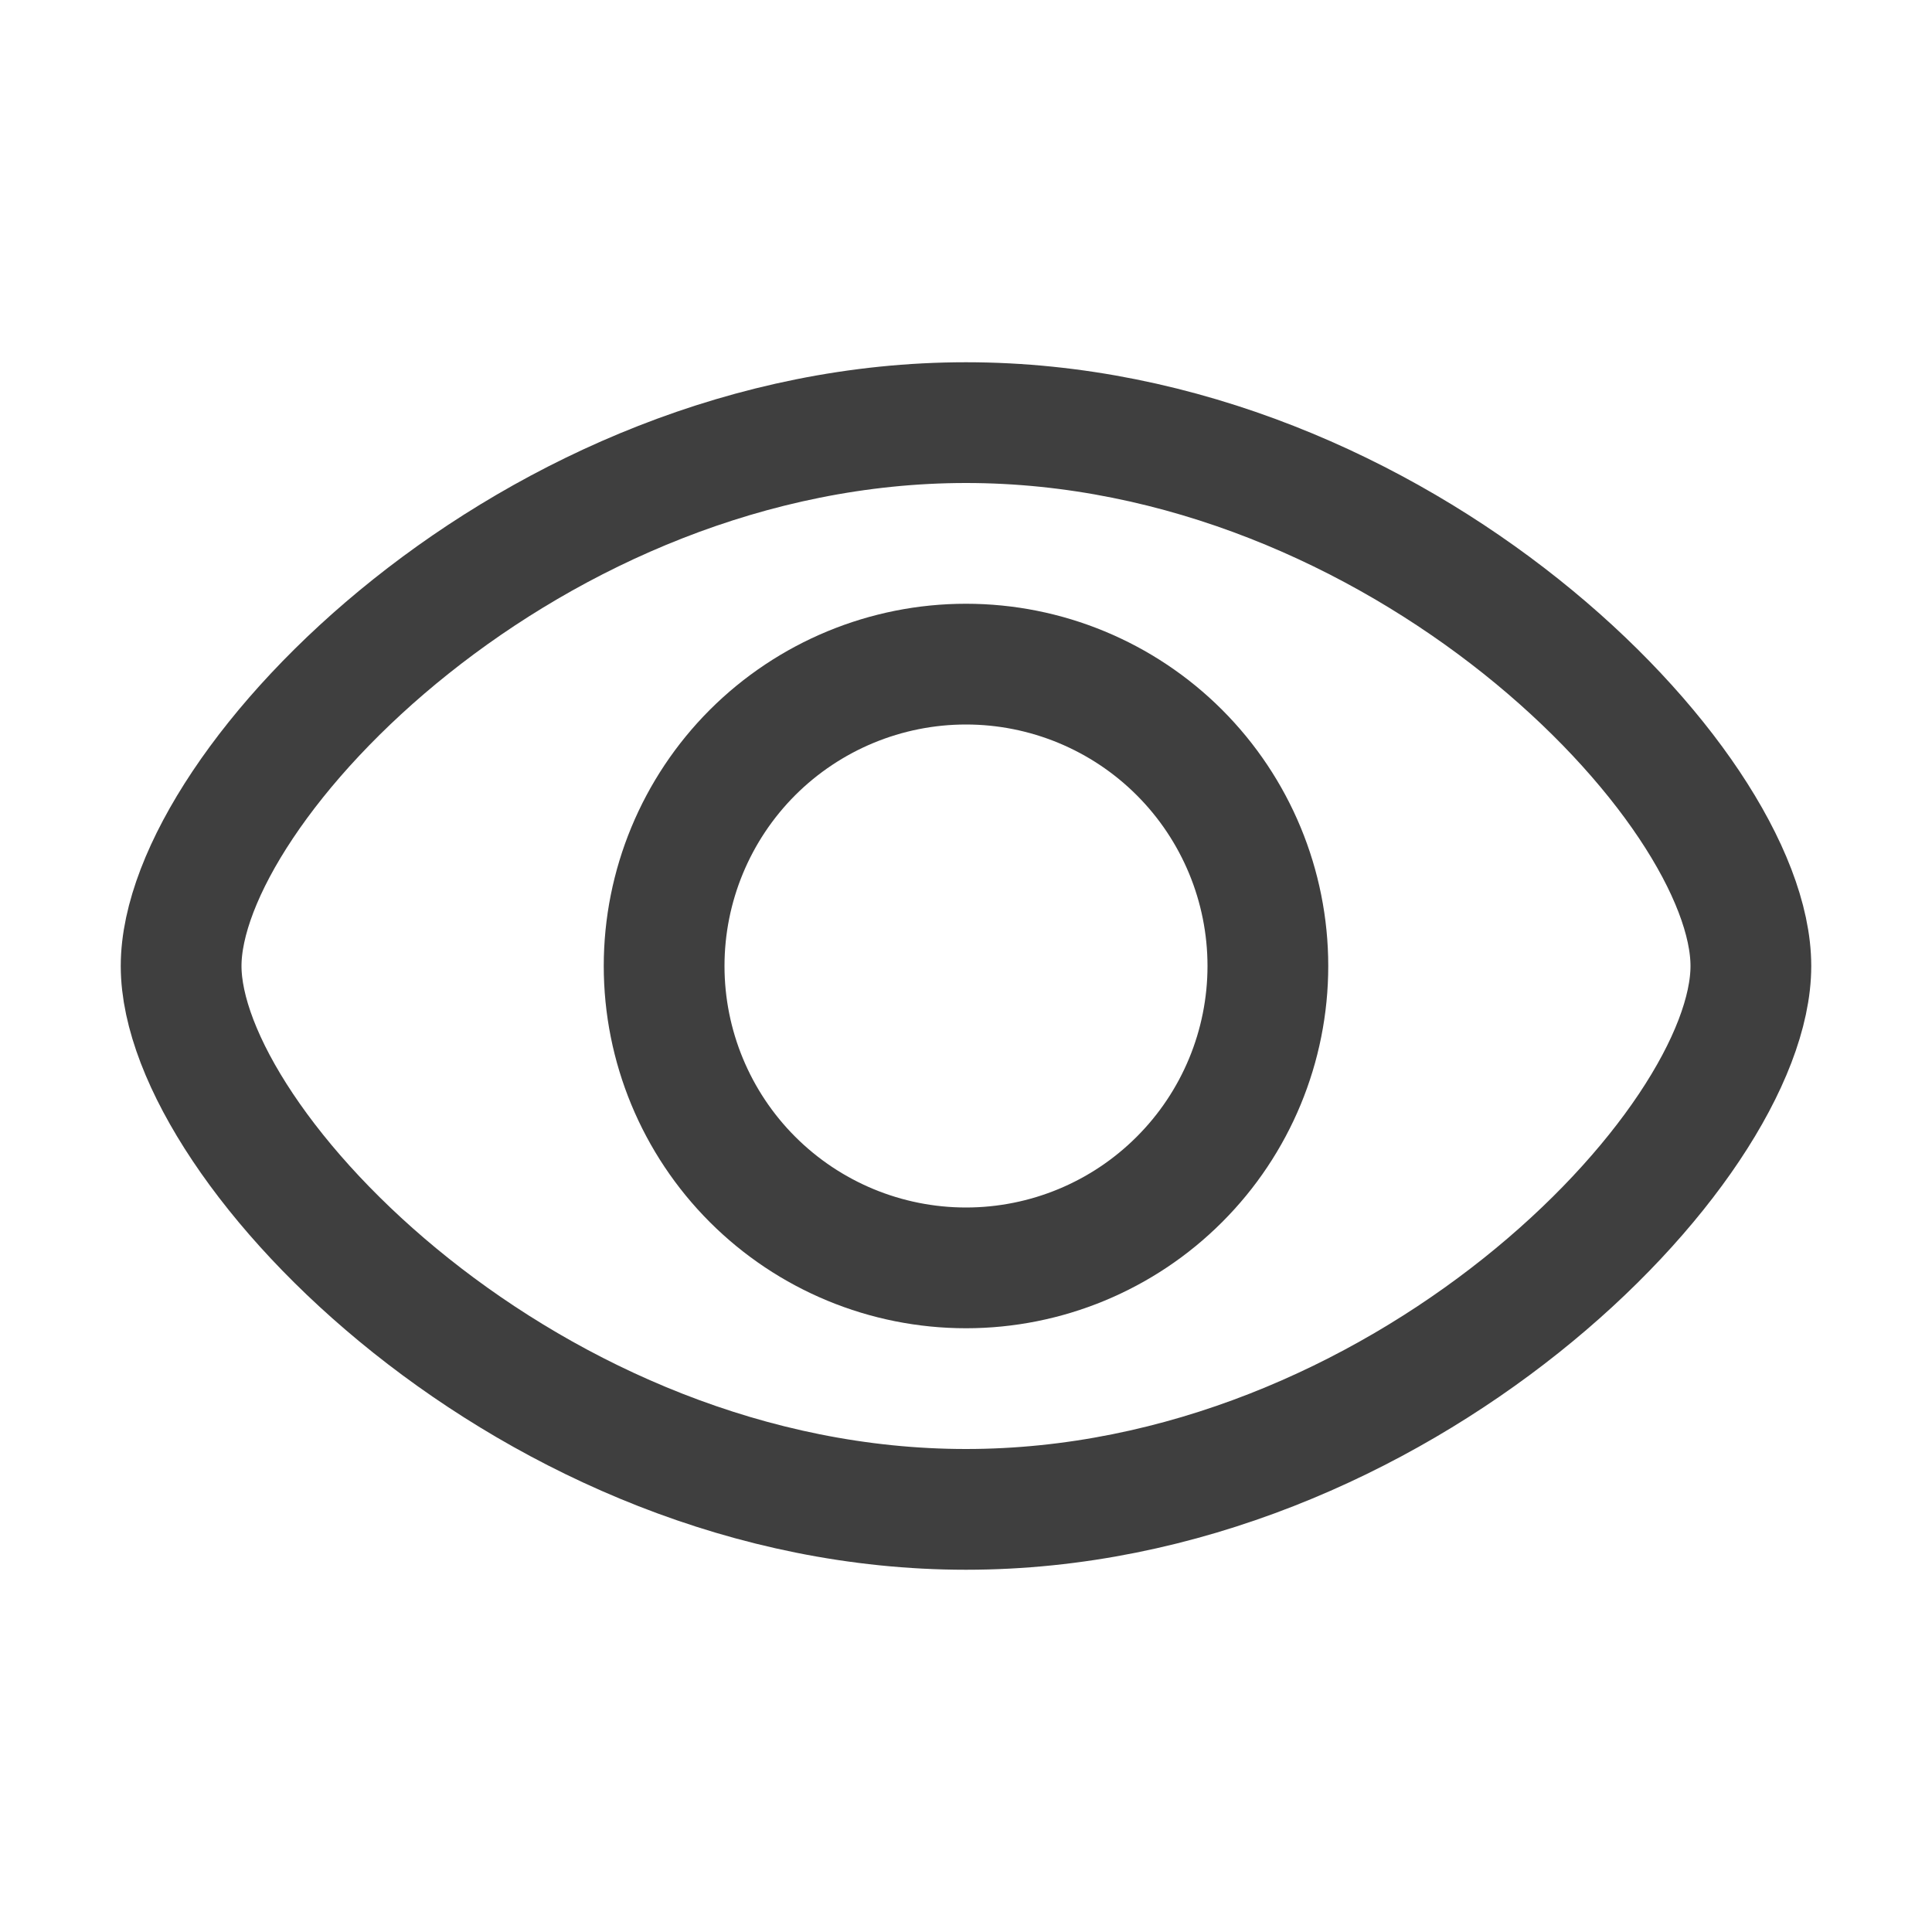 <svg width="32" height="32" viewBox="0 0 32 32" fill="none" xmlns="http://www.w3.org/2000/svg">
<path d="M29 16C29 19 23.18 25 16 25C8.82 25 3 19 3 16C3 13 8.82 7 16 7C23.18 7 29 13 29 16Z" stroke="#3F3F3F" stroke-width="2" stroke-linejoin="round"/>
<path d="M21 16C21 17.326 20.473 18.598 19.535 19.535C18.598 20.473 17.326 21 16 21C14.674 21 13.402 20.473 12.464 19.535C11.527 18.598 11 17.326 11 16C11 14.674 11.527 13.402 12.464 12.464C13.402 11.527 14.674 11 16 11C17.326 11 18.598 11.527 19.535 12.464C20.473 13.402 21 14.674 21 16Z" stroke="#3F3F3F" stroke-width="2" stroke-linejoin="round"/>
</svg>
